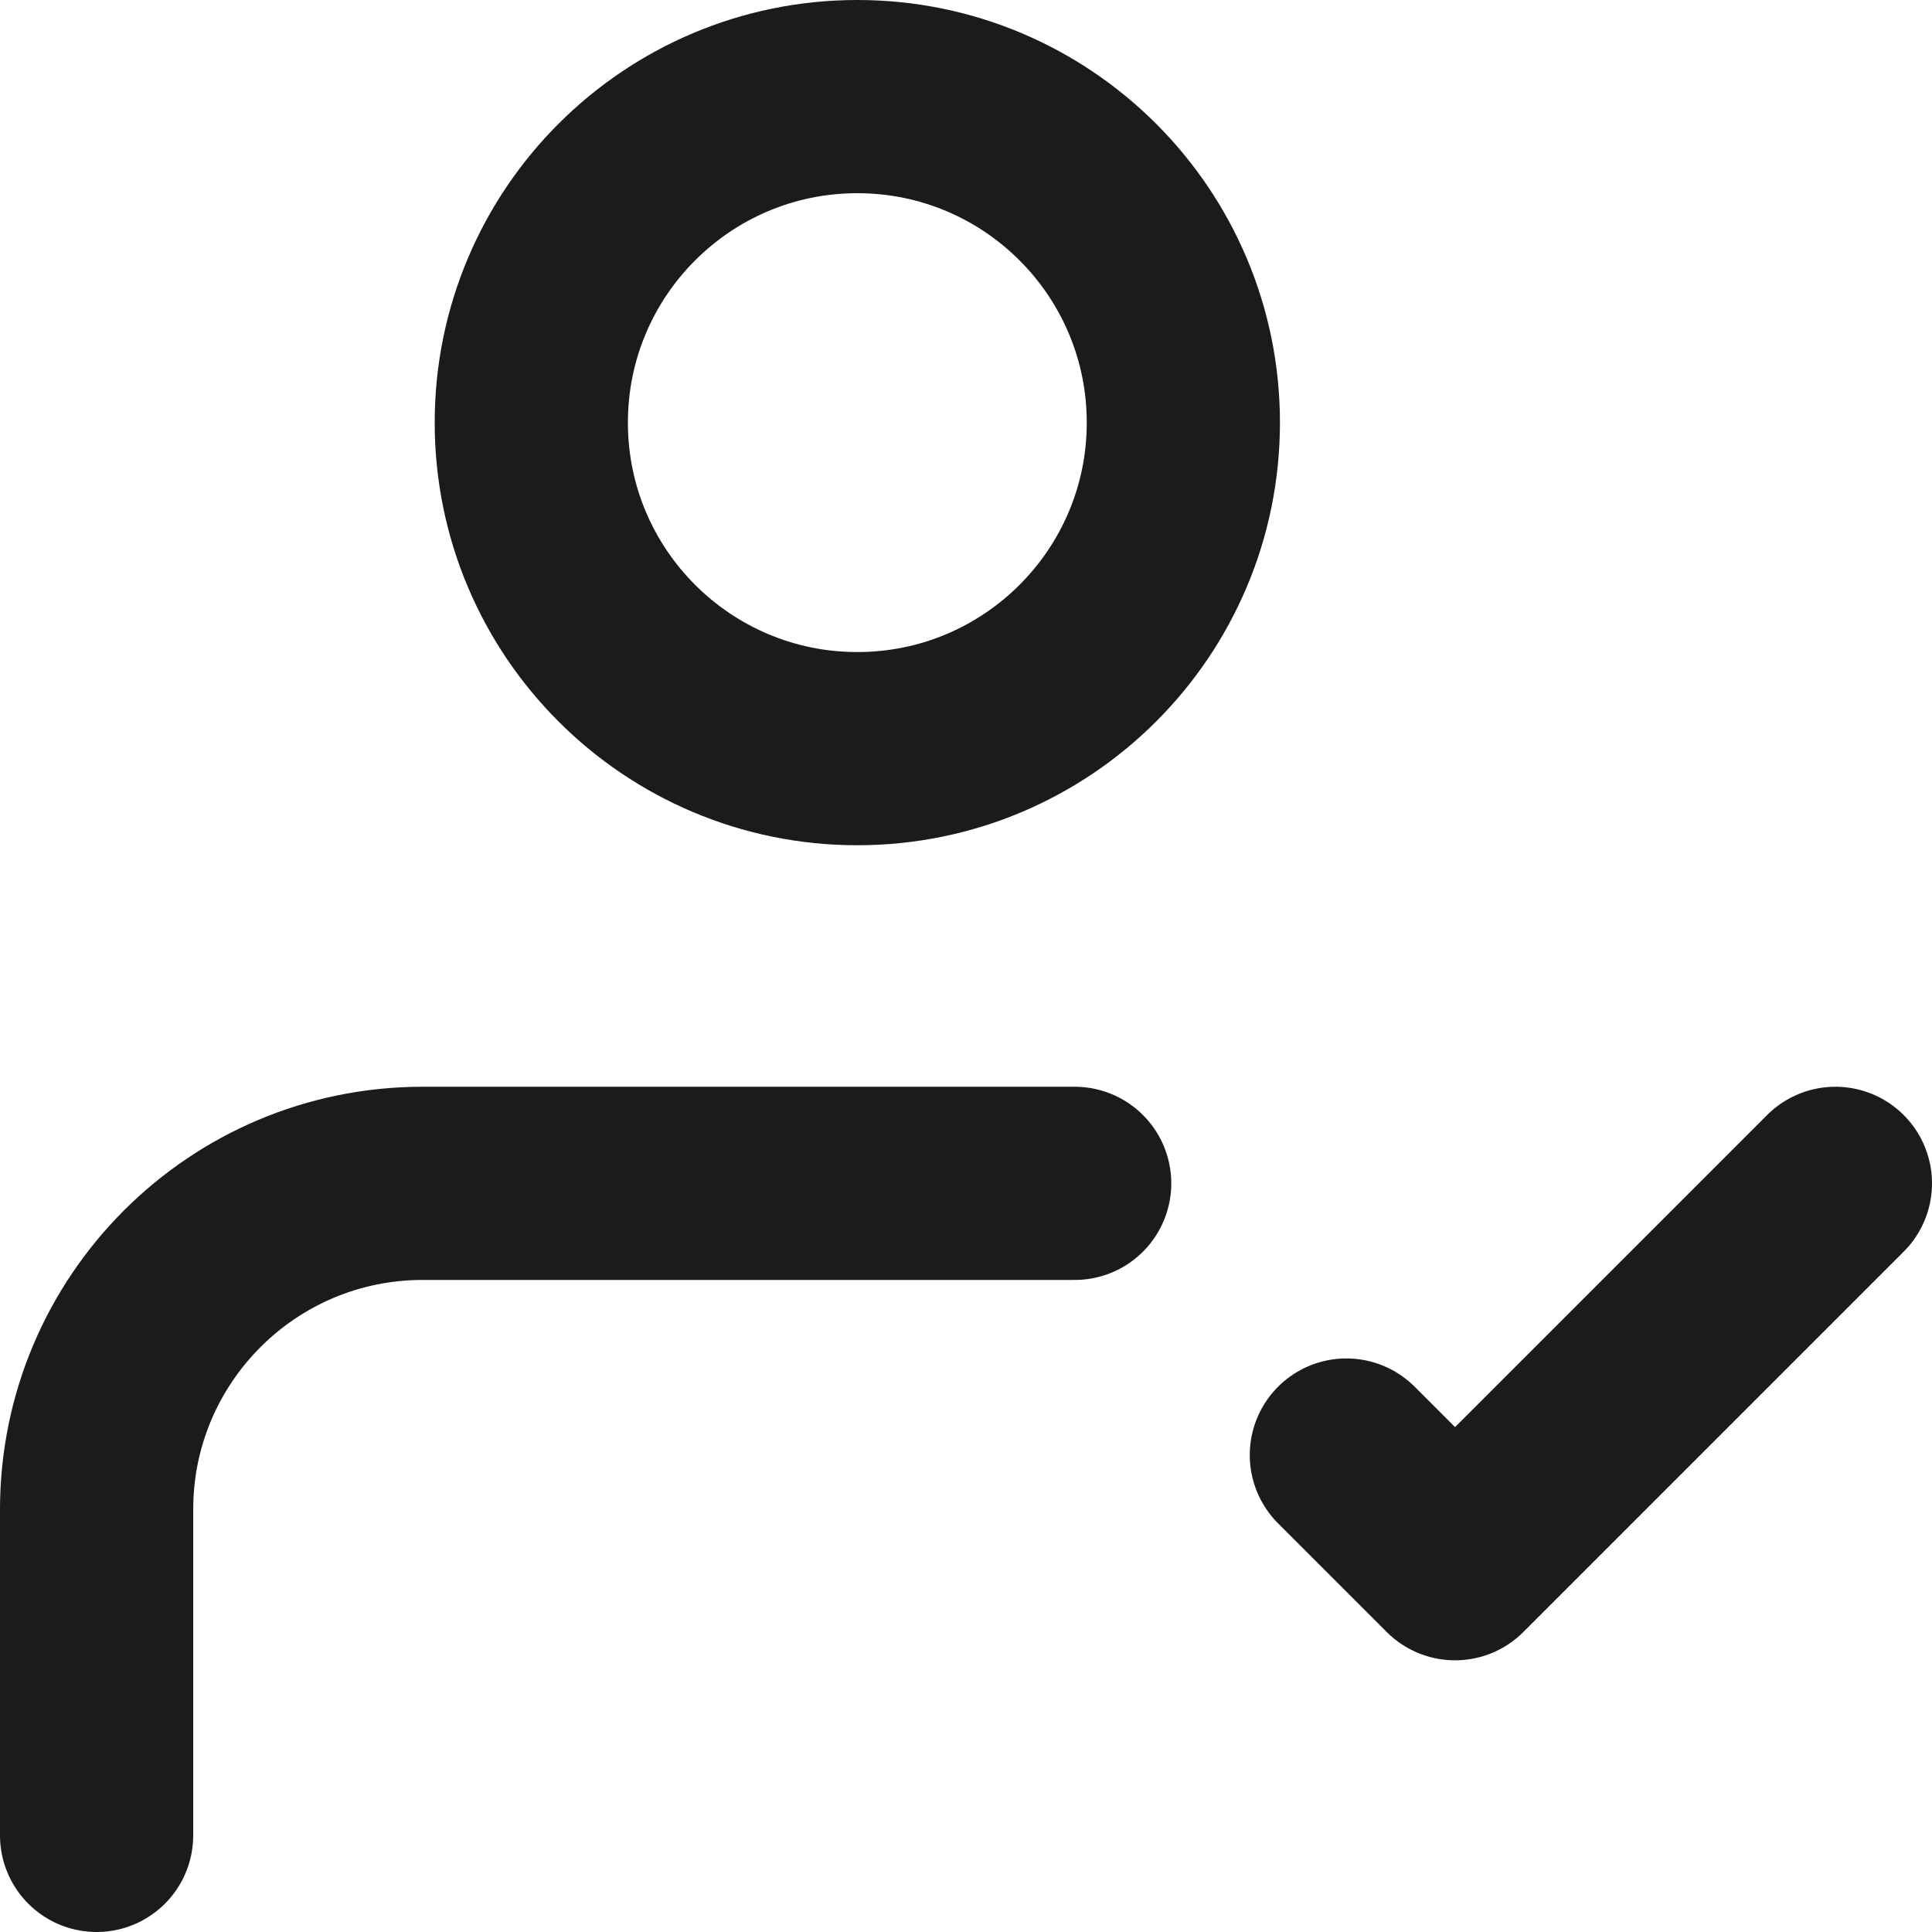 <svg width="16" height="16" viewBox="0 0 16 16" fill="none" xmlns="http://www.w3.org/2000/svg">
<path d="M0.8 15.2L0.8 12.5C0.801 11.009 2.009 9.8 3.5 9.8H8.9M11.15 12.05L12.05 12.95L15.2 9.8M9.8 3.5C9.8 4.991 8.591 6.2 7.1 6.2C5.609 6.2 4.4 4.991 4.4 3.5C4.4 2.009 5.609 0.8 7.1 0.8C8.591 0.8 9.8 2.009 9.8 3.5Z" stroke="#1B1B1B" stroke-width="1.6" stroke-linecap="round" stroke-linejoin="round"/>
</svg>
